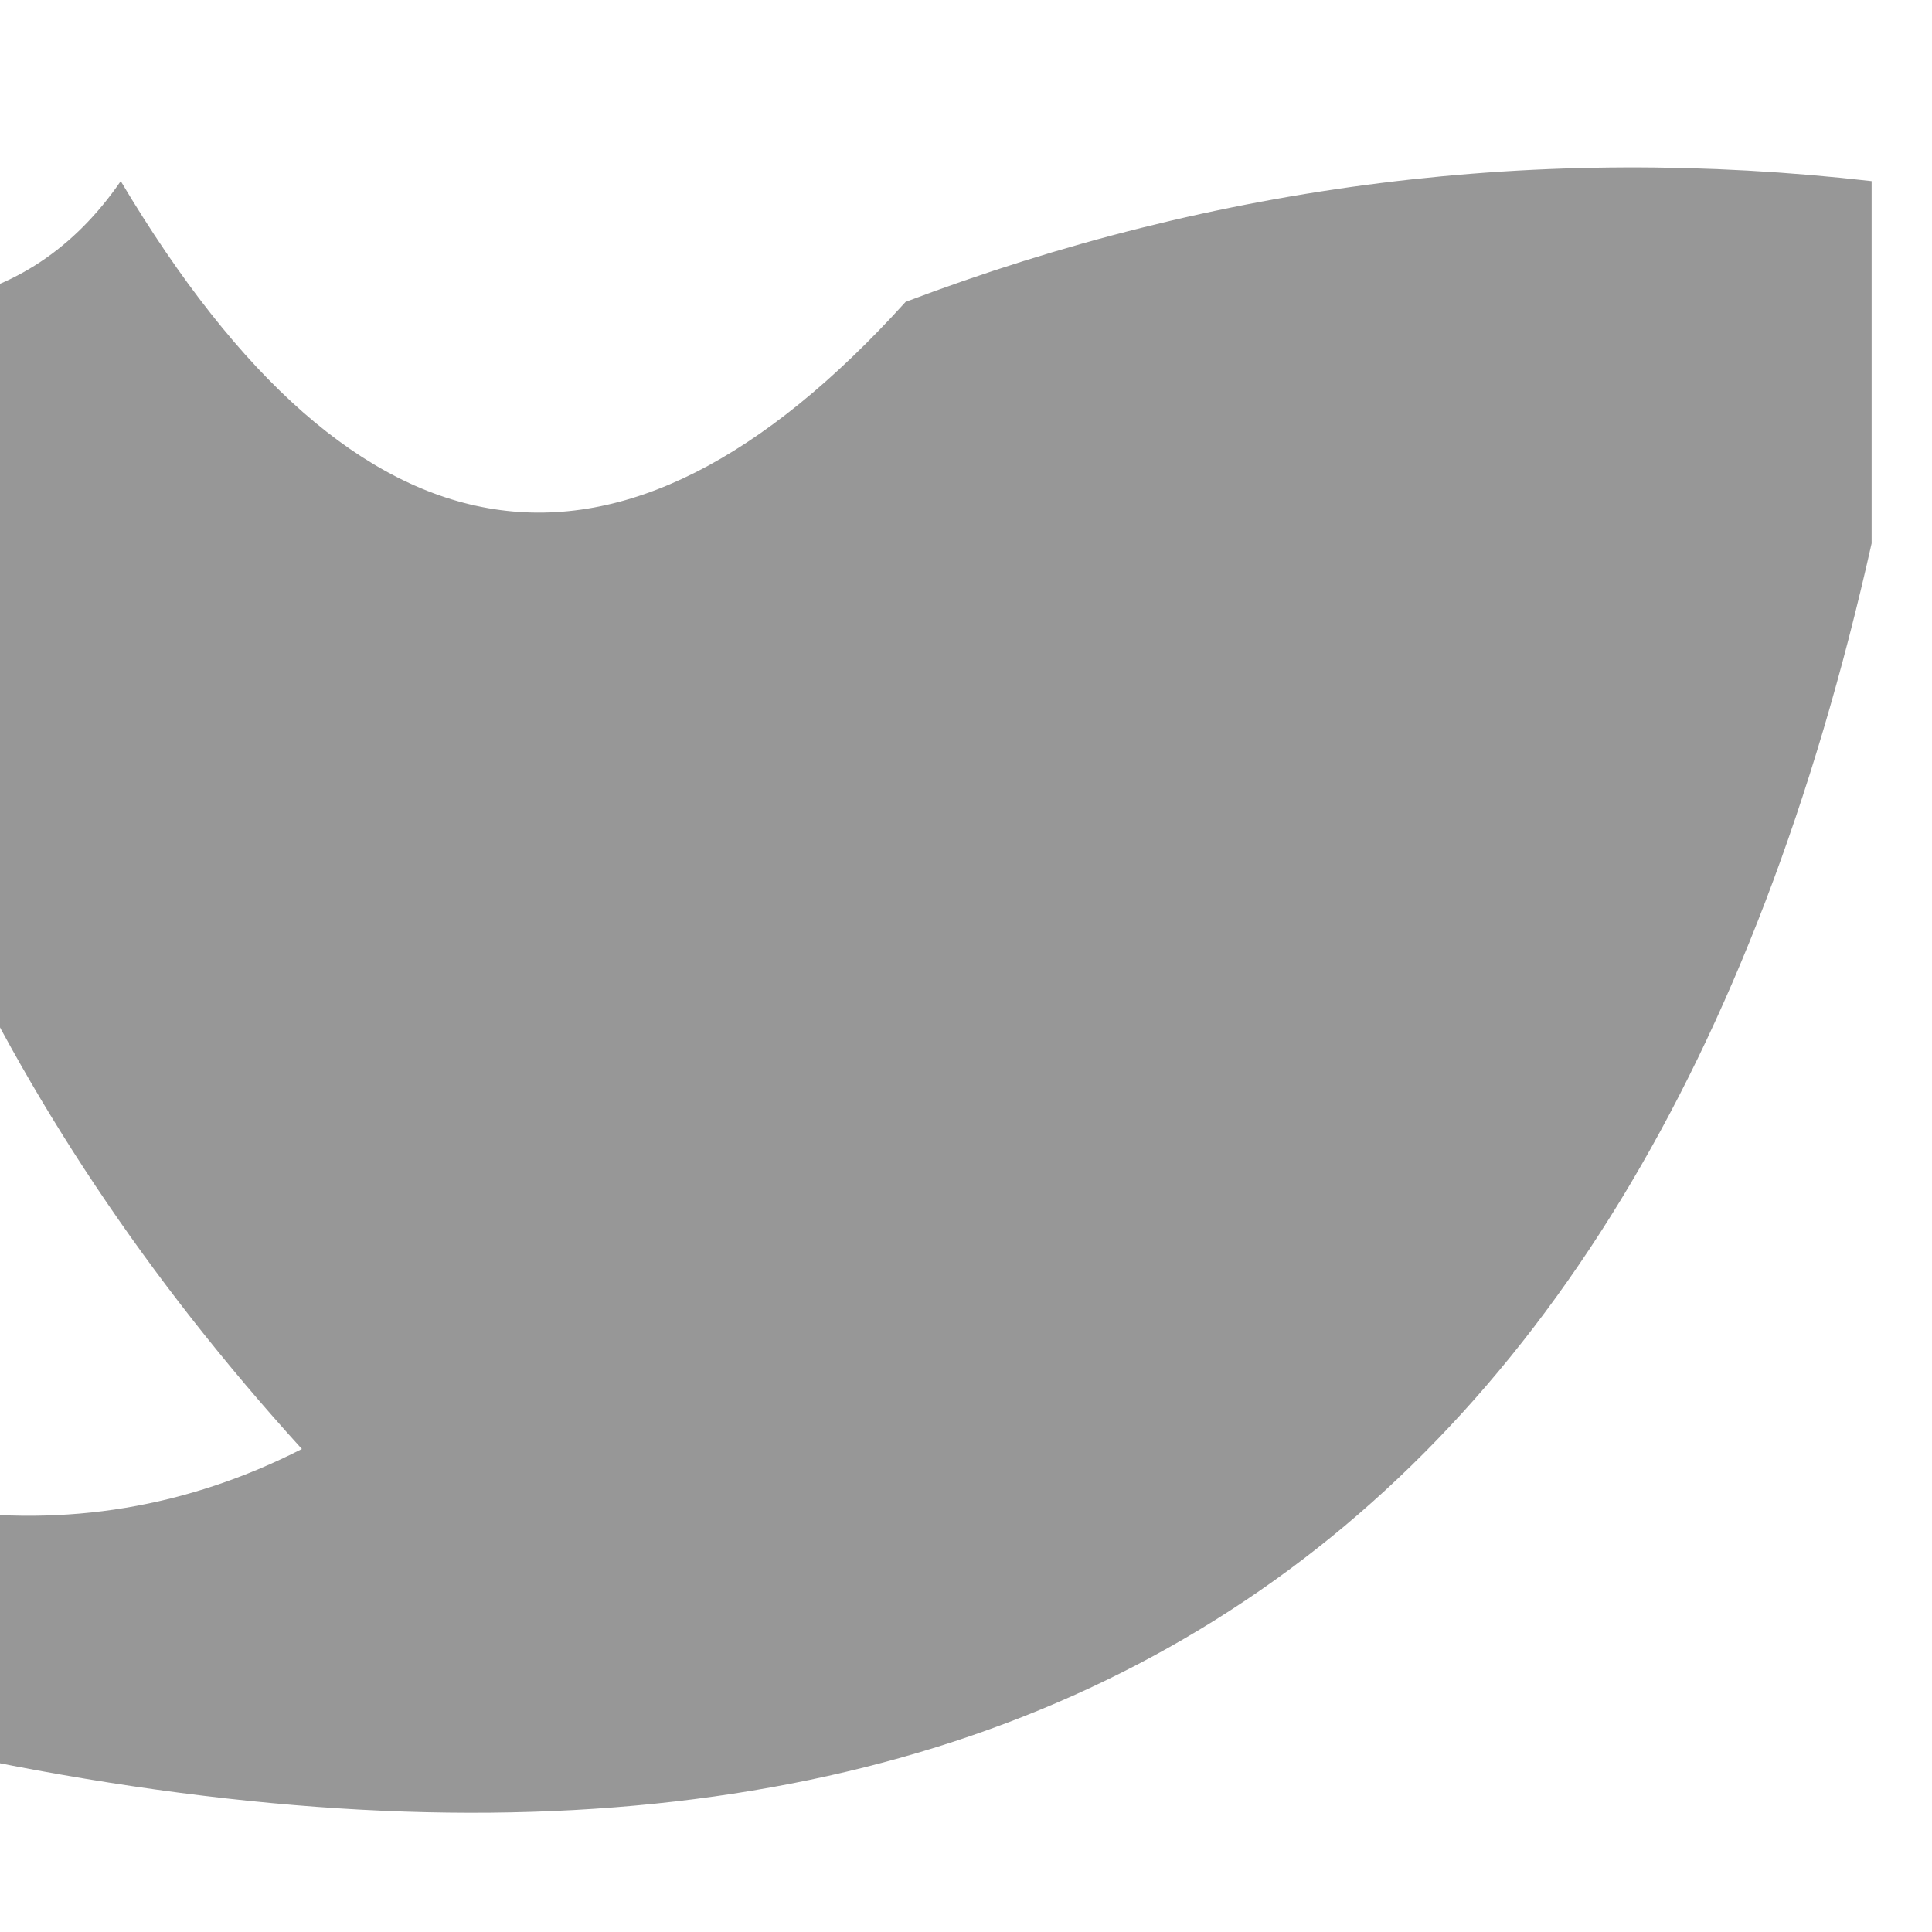 <?xml version="1.0" encoding="UTF-8"?>
<!DOCTYPE svg PUBLIC "-//W3C//DTD SVG 1.1//EN" "http://www.w3.org/Graphics/SVG/1.1/DTD/svg11.dtd">
<svg xmlns="http://www.w3.org/2000/svg" version="1.1" width="16px" height="16px" style="shape-rendering:geometricPrecision; text-rendering:geometricPrecision; image-rendering:optimizeQuality; fill-rule:evenodd; clip-rule:evenodd" xmlns:xlink="http://www.w3.org/1999/xlink">
<g><path style="opacity:0.806" fill="#7f7f7f" d="M 15.5,1.5 C 15.5,2.5 15.5,3.5 15.5,4.5C 13.584,13.055 8.251,16.389 -0.5,14.5C -0.5,13.833 -0.5,13.167 -0.5,12.5C 0.552,12.649 1.552,12.483 2.5,12C 1.219,10.591 0.219,9.091 -0.5,7.5C -0.5,5.833 -0.5,4.167 -0.5,2.5C 0.117,2.389 0.617,2.056 1,1.5C 2.959,4.789 5.125,5.123 7.5,2.5C 10.086,1.52 12.753,1.187 15.5,1.5 Z"/></g>
</svg>
